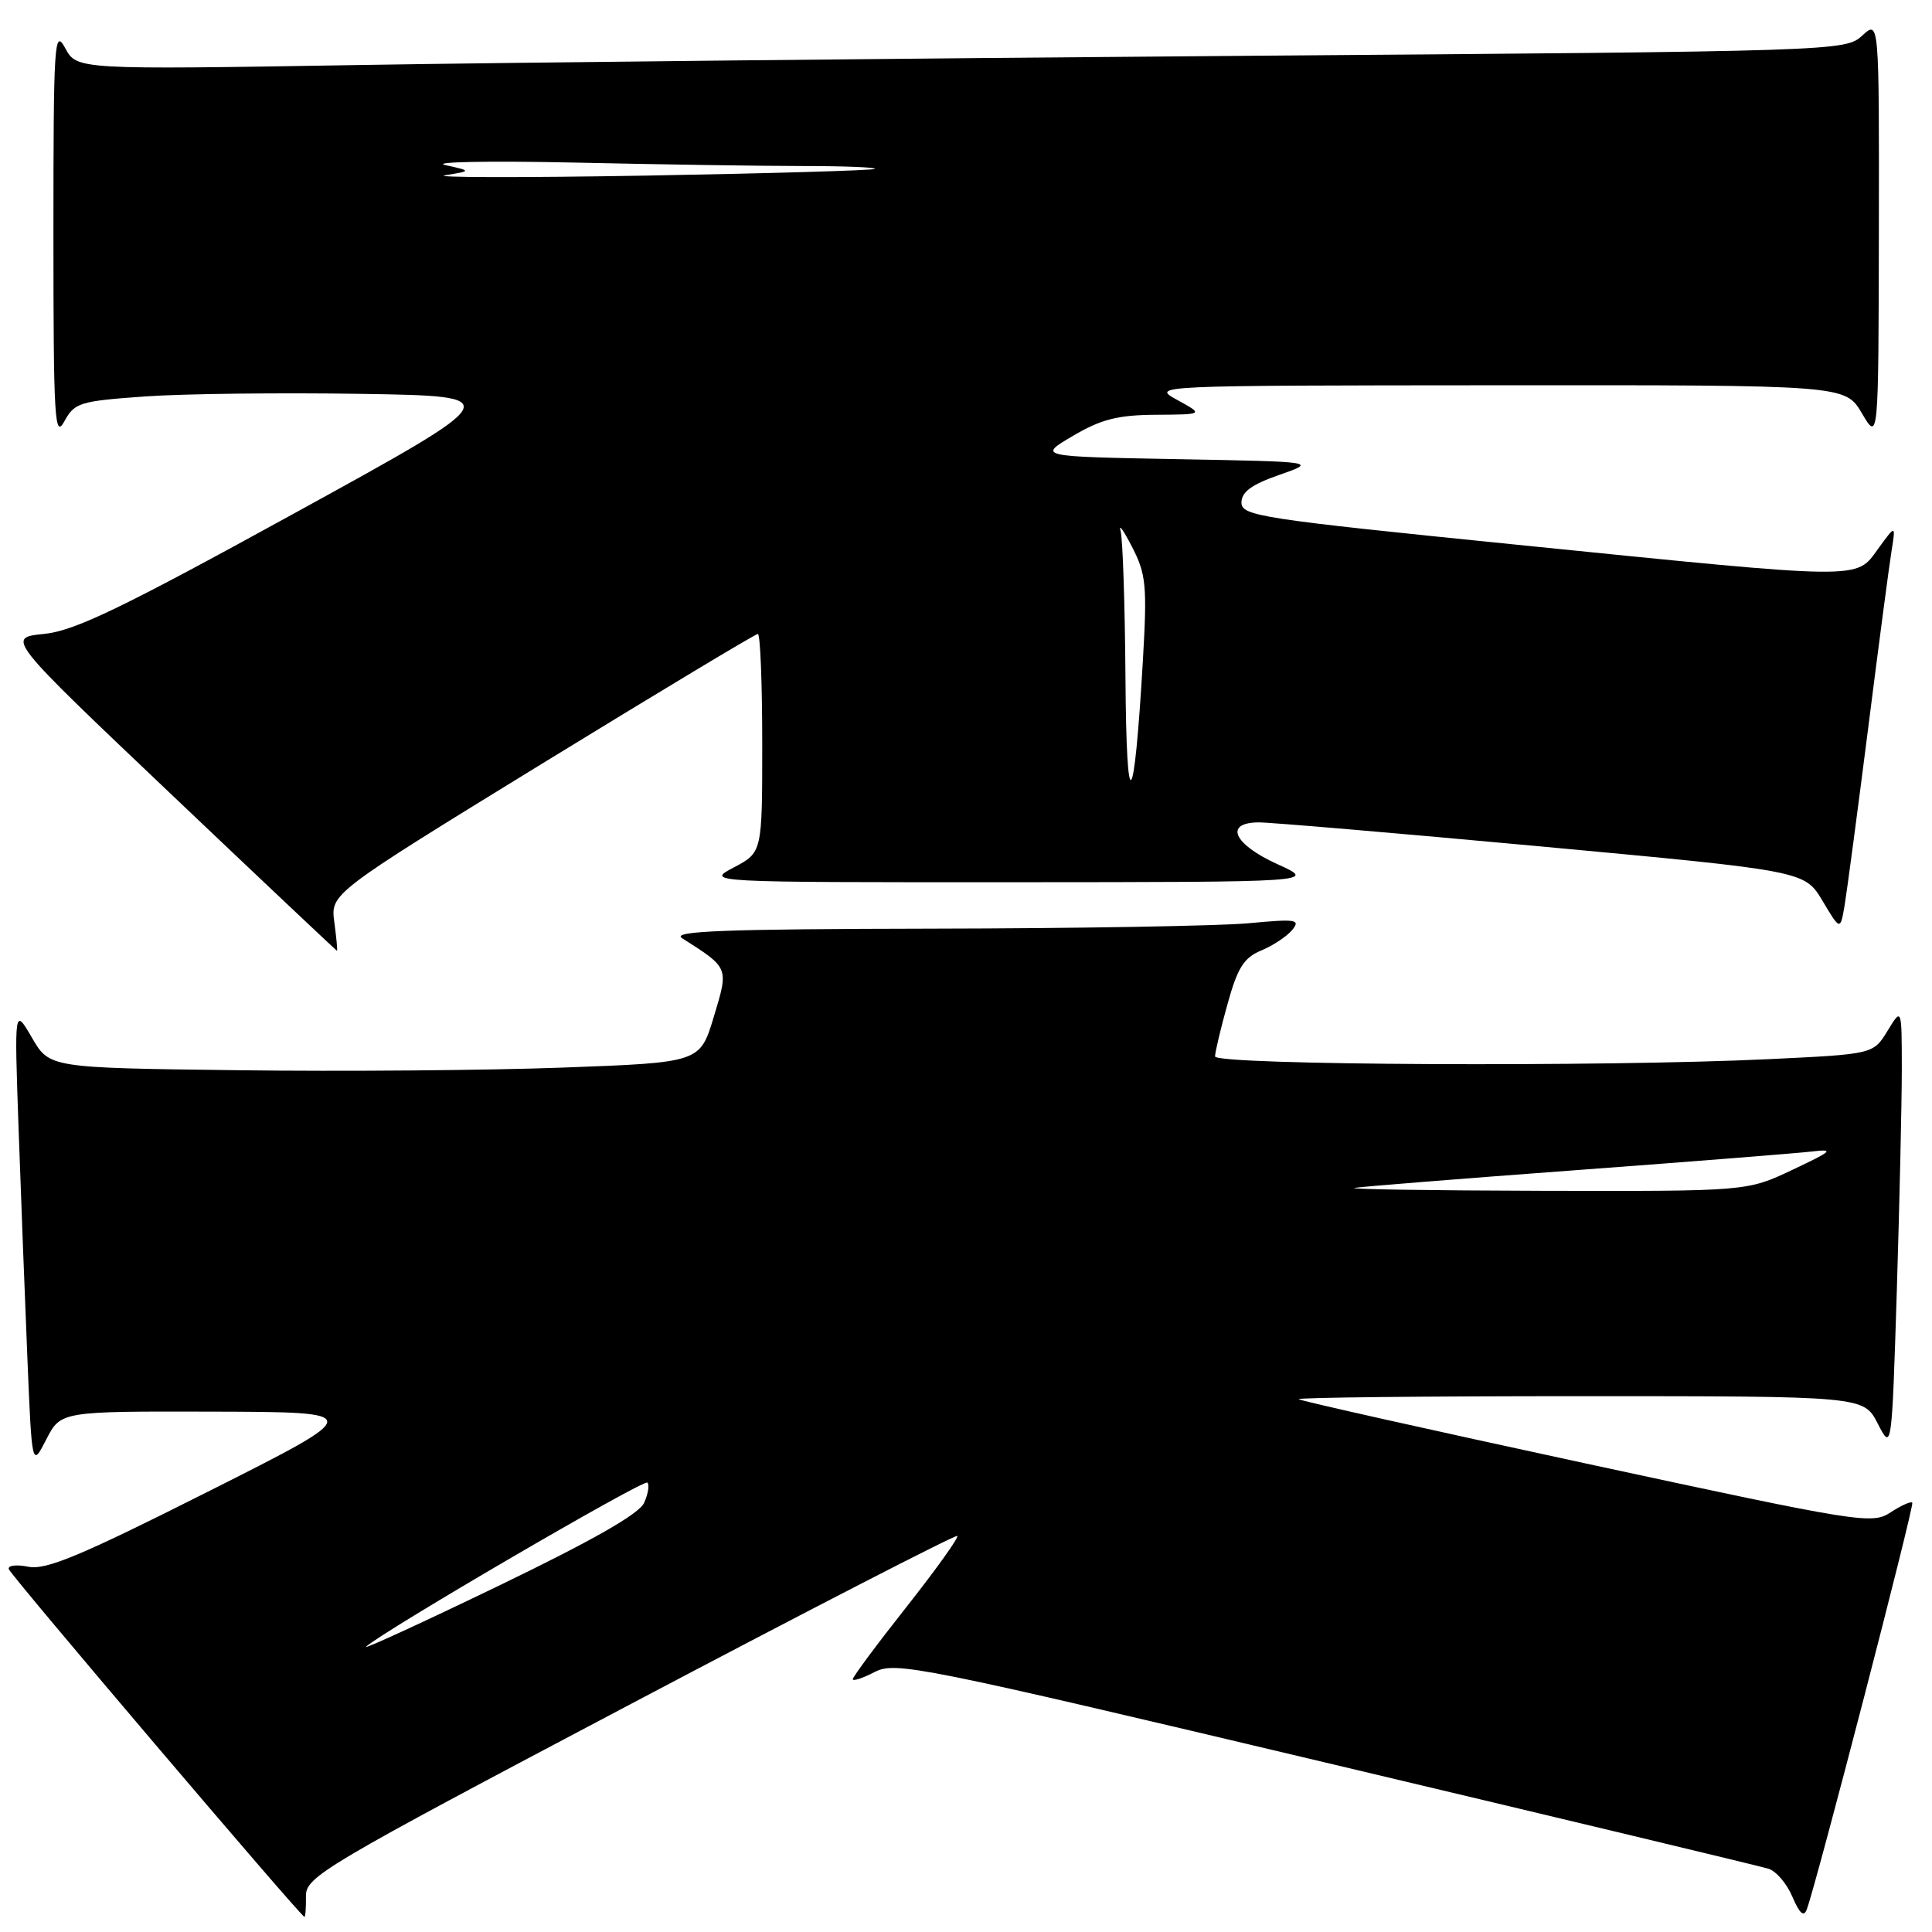 <?xml version="1.0" encoding="UTF-8" standalone="no"?>
<!DOCTYPE svg PUBLIC "-//W3C//DTD SVG 1.1//EN" "http://www.w3.org/Graphics/SVG/1.1/DTD/svg11.dtd" >
<svg xmlns="http://www.w3.org/2000/svg" xmlns:xlink="http://www.w3.org/1999/xlink" version="1.1" viewBox="0 0 256 256">
 <g >
 <path fill="currentColor"
d=" M 40.54 251.27 C 40.50 248.67 42.72 247.36 83.49 225.84 C 107.13 213.36 126.65 203.31 126.85 203.52 C 127.06 203.73 124.03 207.96 120.12 212.92 C 116.20 217.88 113.00 222.19 113.00 222.50 C 113.00 222.80 114.30 222.38 115.90 221.55 C 118.65 220.13 121.72 220.75 175.65 233.55 C 206.92 240.97 233.33 247.30 234.34 247.62 C 235.35 247.93 236.78 249.61 237.51 251.35 C 238.46 253.57 239.02 254.06 239.41 253.00 C 240.68 249.61 253.69 199.47 253.39 199.11 C 253.21 198.90 251.91 199.48 250.51 200.40 C 248.05 202.01 246.52 201.77 210.23 193.94 C 189.48 189.46 172.31 185.62 172.08 185.40 C 171.85 185.18 188.61 185.00 209.31 185.00 C 246.95 185.00 246.95 185.00 248.81 188.63 C 250.67 192.25 250.67 192.25 251.34 170.97 C 251.70 159.26 252.00 146.04 252.00 141.59 C 251.99 133.50 251.99 133.50 250.11 136.59 C 248.22 139.68 248.22 139.68 234.45 140.34 C 212.36 141.40 161.00 141.15 161.00 139.98 C 161.00 139.43 161.74 136.30 162.65 133.05 C 163.98 128.23 164.82 126.90 167.11 125.95 C 168.66 125.31 170.51 124.08 171.22 123.23 C 172.36 121.84 171.76 121.74 165.50 122.33 C 161.65 122.69 142.75 123.02 123.50 123.05 C 96.02 123.10 88.90 123.37 90.37 124.31 C 96.64 128.30 96.57 128.15 94.57 134.77 C 92.75 140.79 92.75 140.79 74.62 141.46 C 64.66 141.83 45.26 141.99 31.53 141.81 C 6.56 141.50 6.56 141.50 4.23 137.50 C 1.90 133.50 1.90 133.50 2.46 149.50 C 2.77 158.30 3.30 172.01 3.63 179.97 C 4.23 194.44 4.23 194.44 6.14 190.72 C 8.05 187.00 8.05 187.00 28.27 187.05 C 48.50 187.11 48.50 187.11 27.58 197.64 C 10.69 206.15 6.10 208.07 3.75 207.60 C 2.15 207.28 0.99 207.43 1.17 207.93 C 1.50 208.84 39.90 254.00 40.34 254.00 C 40.47 254.00 40.56 252.77 40.54 251.27 Z  M 44.30 122.20 C 43.79 118.41 43.79 118.41 71.81 101.20 C 87.23 91.74 100.10 84.00 100.42 84.00 C 100.74 84.00 101.00 90.51 101.00 98.48 C 101.00 112.95 101.00 112.95 97.25 114.93 C 93.50 116.91 93.50 116.91 134.00 116.90 C 174.50 116.88 174.50 116.88 169.25 114.50 C 163.45 111.86 162.16 109.02 166.75 108.97 C 168.26 108.96 185.17 110.40 204.31 112.17 C 239.12 115.40 239.12 115.40 241.49 119.36 C 243.85 123.32 243.85 123.32 244.43 119.91 C 244.74 118.03 246.14 107.50 247.54 96.50 C 248.93 85.50 250.33 74.92 250.64 73.00 C 251.20 69.50 251.20 69.50 248.85 72.73 C 245.87 76.84 247.31 76.86 201.00 72.18 C 167.00 68.75 164.50 68.37 164.50 66.59 C 164.50 65.19 165.85 64.20 169.50 62.93 C 174.50 61.18 174.50 61.18 156.00 60.84 C 137.50 60.50 137.50 60.50 142.18 57.75 C 145.91 55.55 148.13 54.99 153.18 54.96 C 159.50 54.92 159.50 54.92 156.00 53.00 C 152.51 51.09 152.61 51.08 198.50 51.05 C 244.50 51.02 244.50 51.02 246.71 54.76 C 248.91 58.50 248.91 58.50 248.96 30.58 C 249.00 2.65 249.00 2.65 246.75 4.72 C 244.52 6.77 243.62 6.80 164.50 7.40 C 120.50 7.74 67.78 8.28 47.34 8.62 C 10.18 9.23 10.18 9.23 8.63 6.36 C 7.20 3.72 7.08 5.58 7.08 31.00 C 7.08 55.52 7.24 58.21 8.52 55.84 C 9.88 53.35 10.54 53.15 19.23 52.53 C 24.33 52.17 37.22 52.02 47.87 52.19 C 67.24 52.50 67.24 52.50 39.03 68.00 C 16.05 80.63 9.89 83.59 5.83 84.00 C 0.84 84.50 0.84 84.50 22.67 105.23 C 34.68 116.64 44.57 125.97 44.65 125.98 C 44.74 125.99 44.58 124.29 44.30 122.20 Z  M 48.51 218.19 C 50.88 216.05 85.31 195.97 85.78 196.45 C 86.08 196.74 85.88 197.95 85.35 199.13 C 84.70 200.60 78.51 204.12 65.96 210.18 C 55.81 215.08 47.96 218.68 48.51 218.19 Z  M 179.50 157.40 C 180.60 157.22 193.88 156.16 209.00 155.04 C 224.12 153.92 238.07 152.81 240.00 152.59 C 243.13 152.22 242.86 152.48 237.50 155.01 C 231.50 157.85 231.50 157.85 204.50 157.79 C 189.65 157.75 178.40 157.58 179.50 157.40 Z  M 149.13 89.83 C 149.06 80.11 148.77 71.34 148.48 70.33 C 148.20 69.32 148.89 70.30 150.02 72.50 C 151.87 76.10 152.01 77.61 151.44 87.50 C 150.26 107.71 149.26 108.72 149.13 89.83 Z  M 59.00 23.22 C 62.50 22.65 62.50 22.65 59.00 21.87 C 57.08 21.45 64.72 21.30 76.00 21.54 C 87.28 21.79 100.96 22.00 106.42 22.00 C 111.87 22.00 116.15 22.17 115.92 22.38 C 115.69 22.58 102.00 22.98 85.50 23.27 C 69.00 23.55 57.08 23.53 59.00 23.22 Z "/>
</g>
</svg>